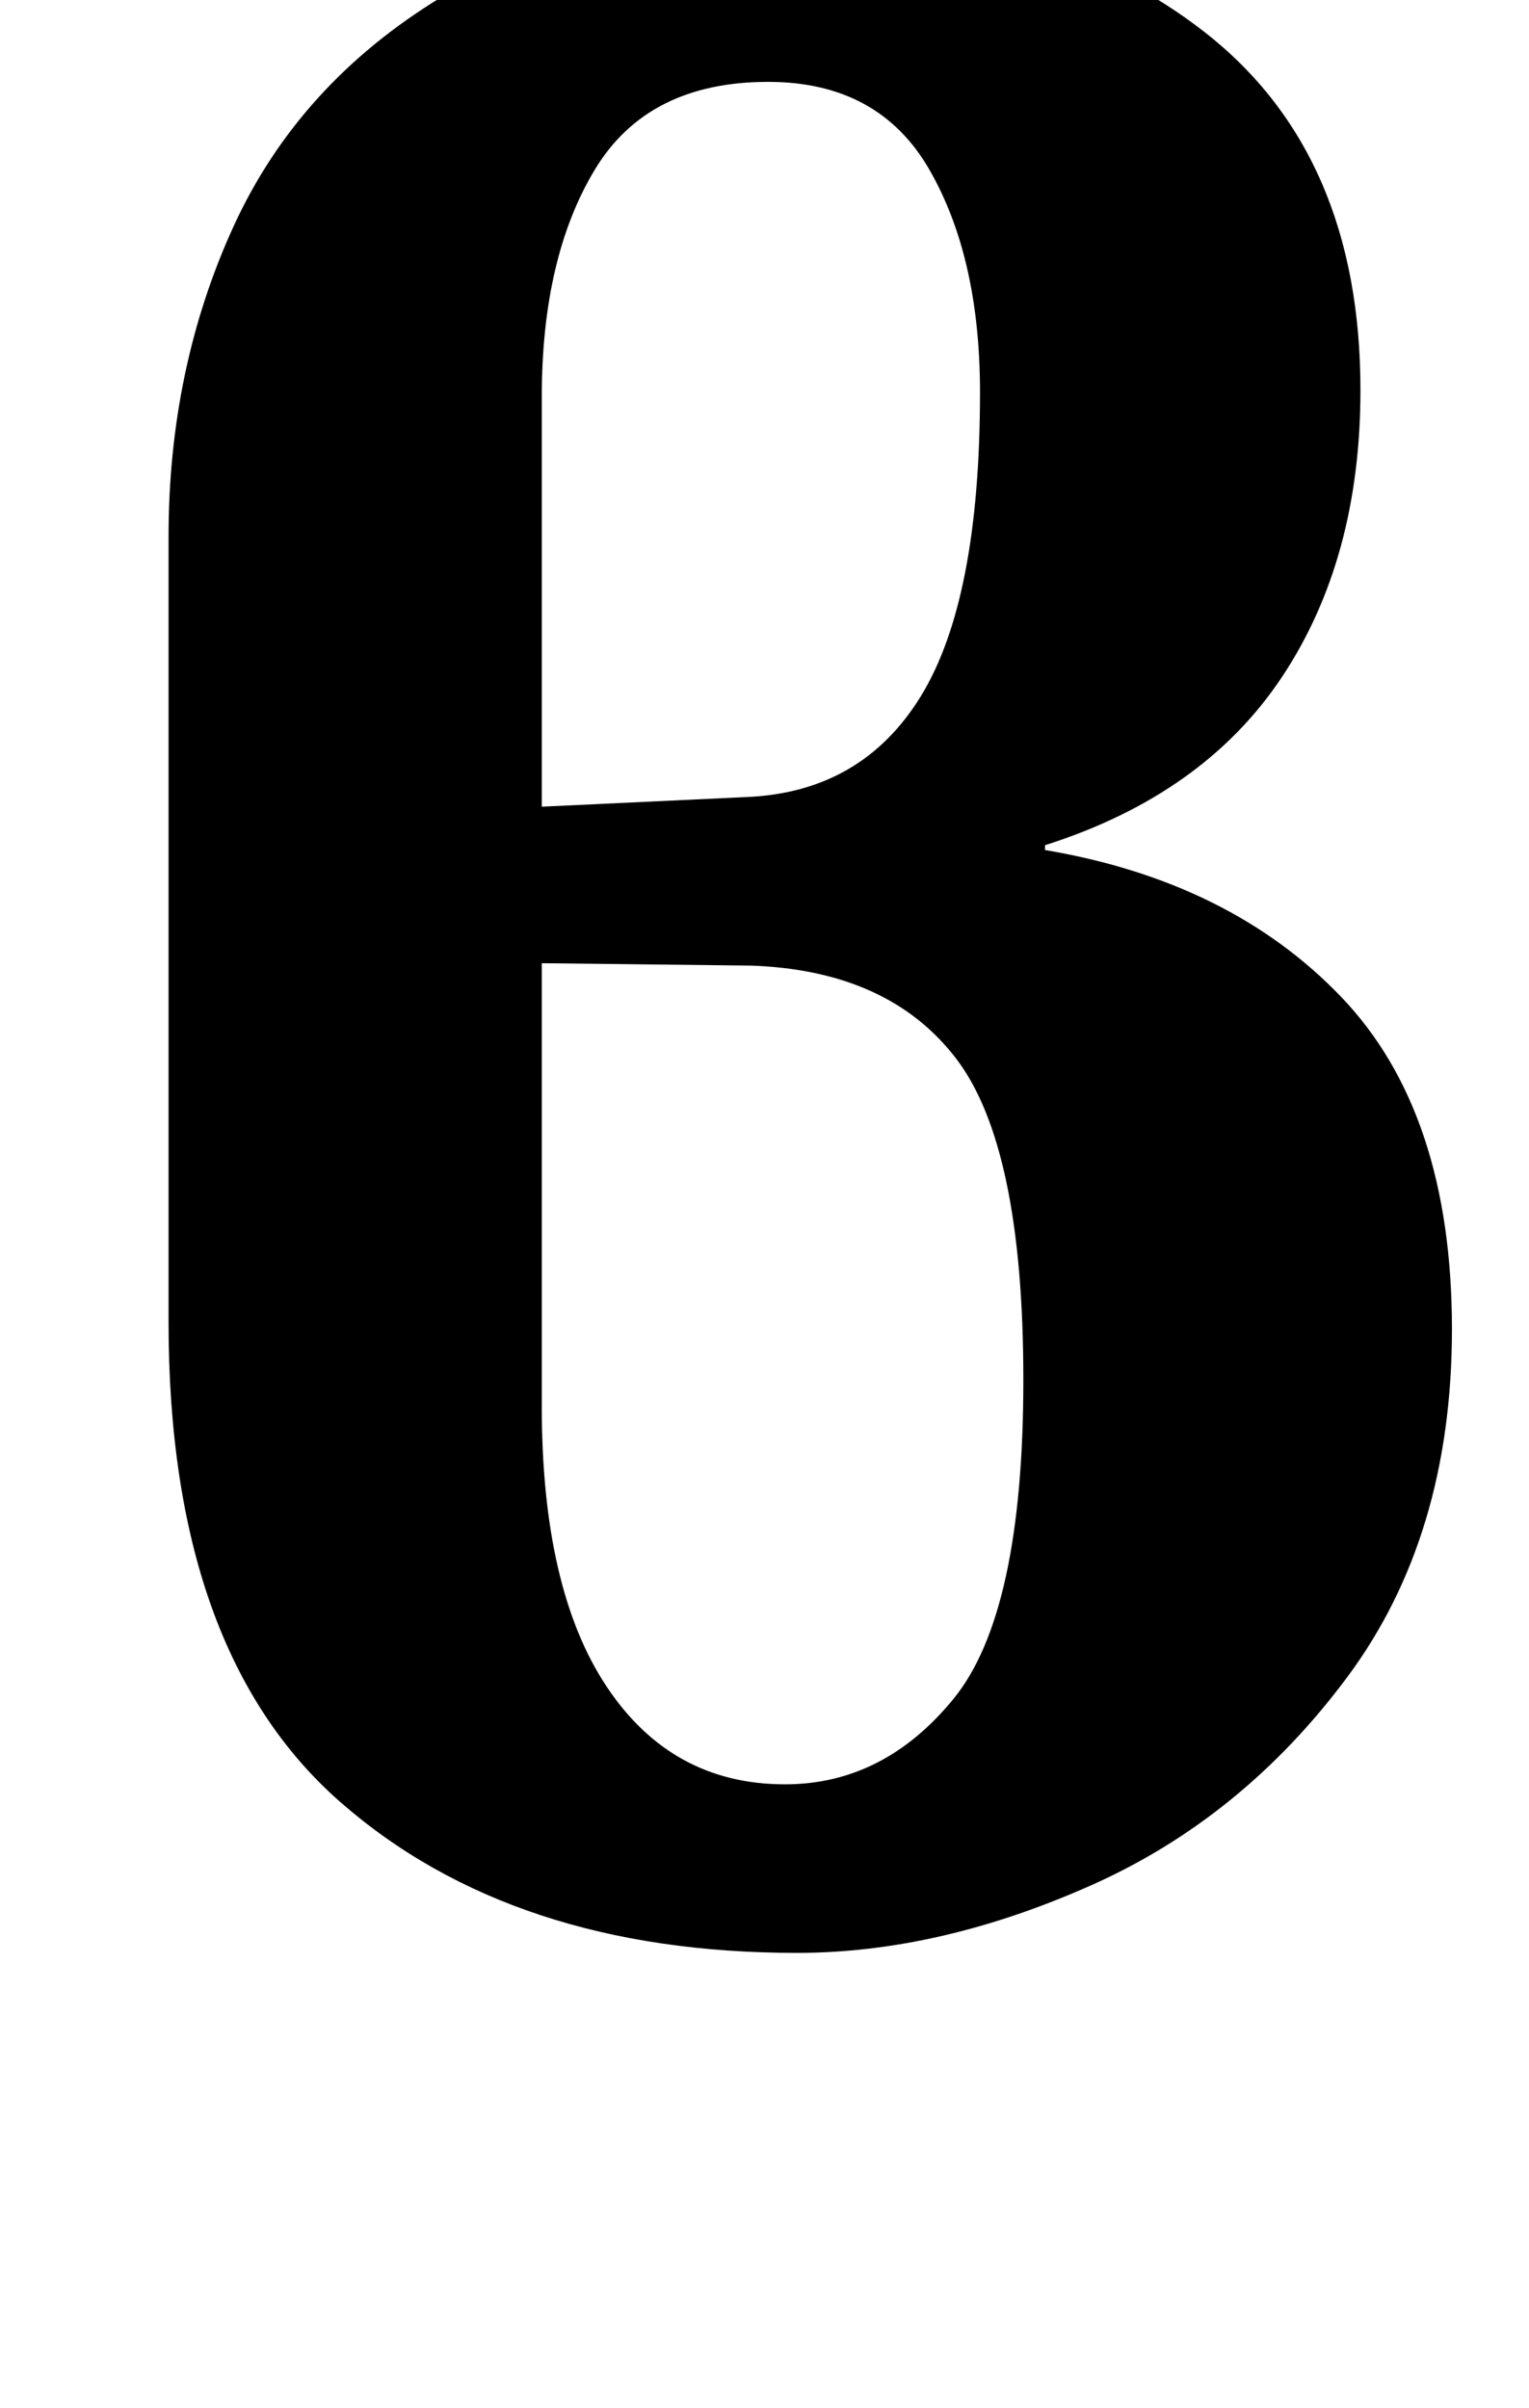 <?xml version="1.0" standalone="no"?>
<!DOCTYPE svg PUBLIC "-//W3C//DTD SVG 1.1//EN" "http://www.w3.org/Graphics/SVG/1.1/DTD/svg11.dtd" >
<svg xmlns="http://www.w3.org/2000/svg" xmlns:xlink="http://www.w3.org/1999/xlink" version="1.1" viewBox="-10 0 635 1000">
  <g transform="matrix(1 0 0 -1 0 800)">
   <path fill="currentColor"
d="M87 706q27 59 86 95t149 36q104 0 168.5 -50.5t64.5 -148.5q0 -70 -32.5 -119t-98.5 -70v-2q77 -13 123 -61t46 -138q0 -86 -43.5 -144.5t-106.5 -86.5t-122 -28q-118 0 -189.5 62.5t-71.5 199.5v326q0 70 27 129zM372.5 511q24.5 40 24.5 126q0 56 -21 92.5t-67 36.5
q-50 0 -72 -36.5t-22 -94.5v-170l85 4q48 2 72.5 42zM242 99.5q27 -40.5 74 -40.5q41 0 70 35.5t29 132.5t-28 133.5t-85 38.5l-87 1v-184q0 -76 27 -116.5z" />
  </g>

</svg>

